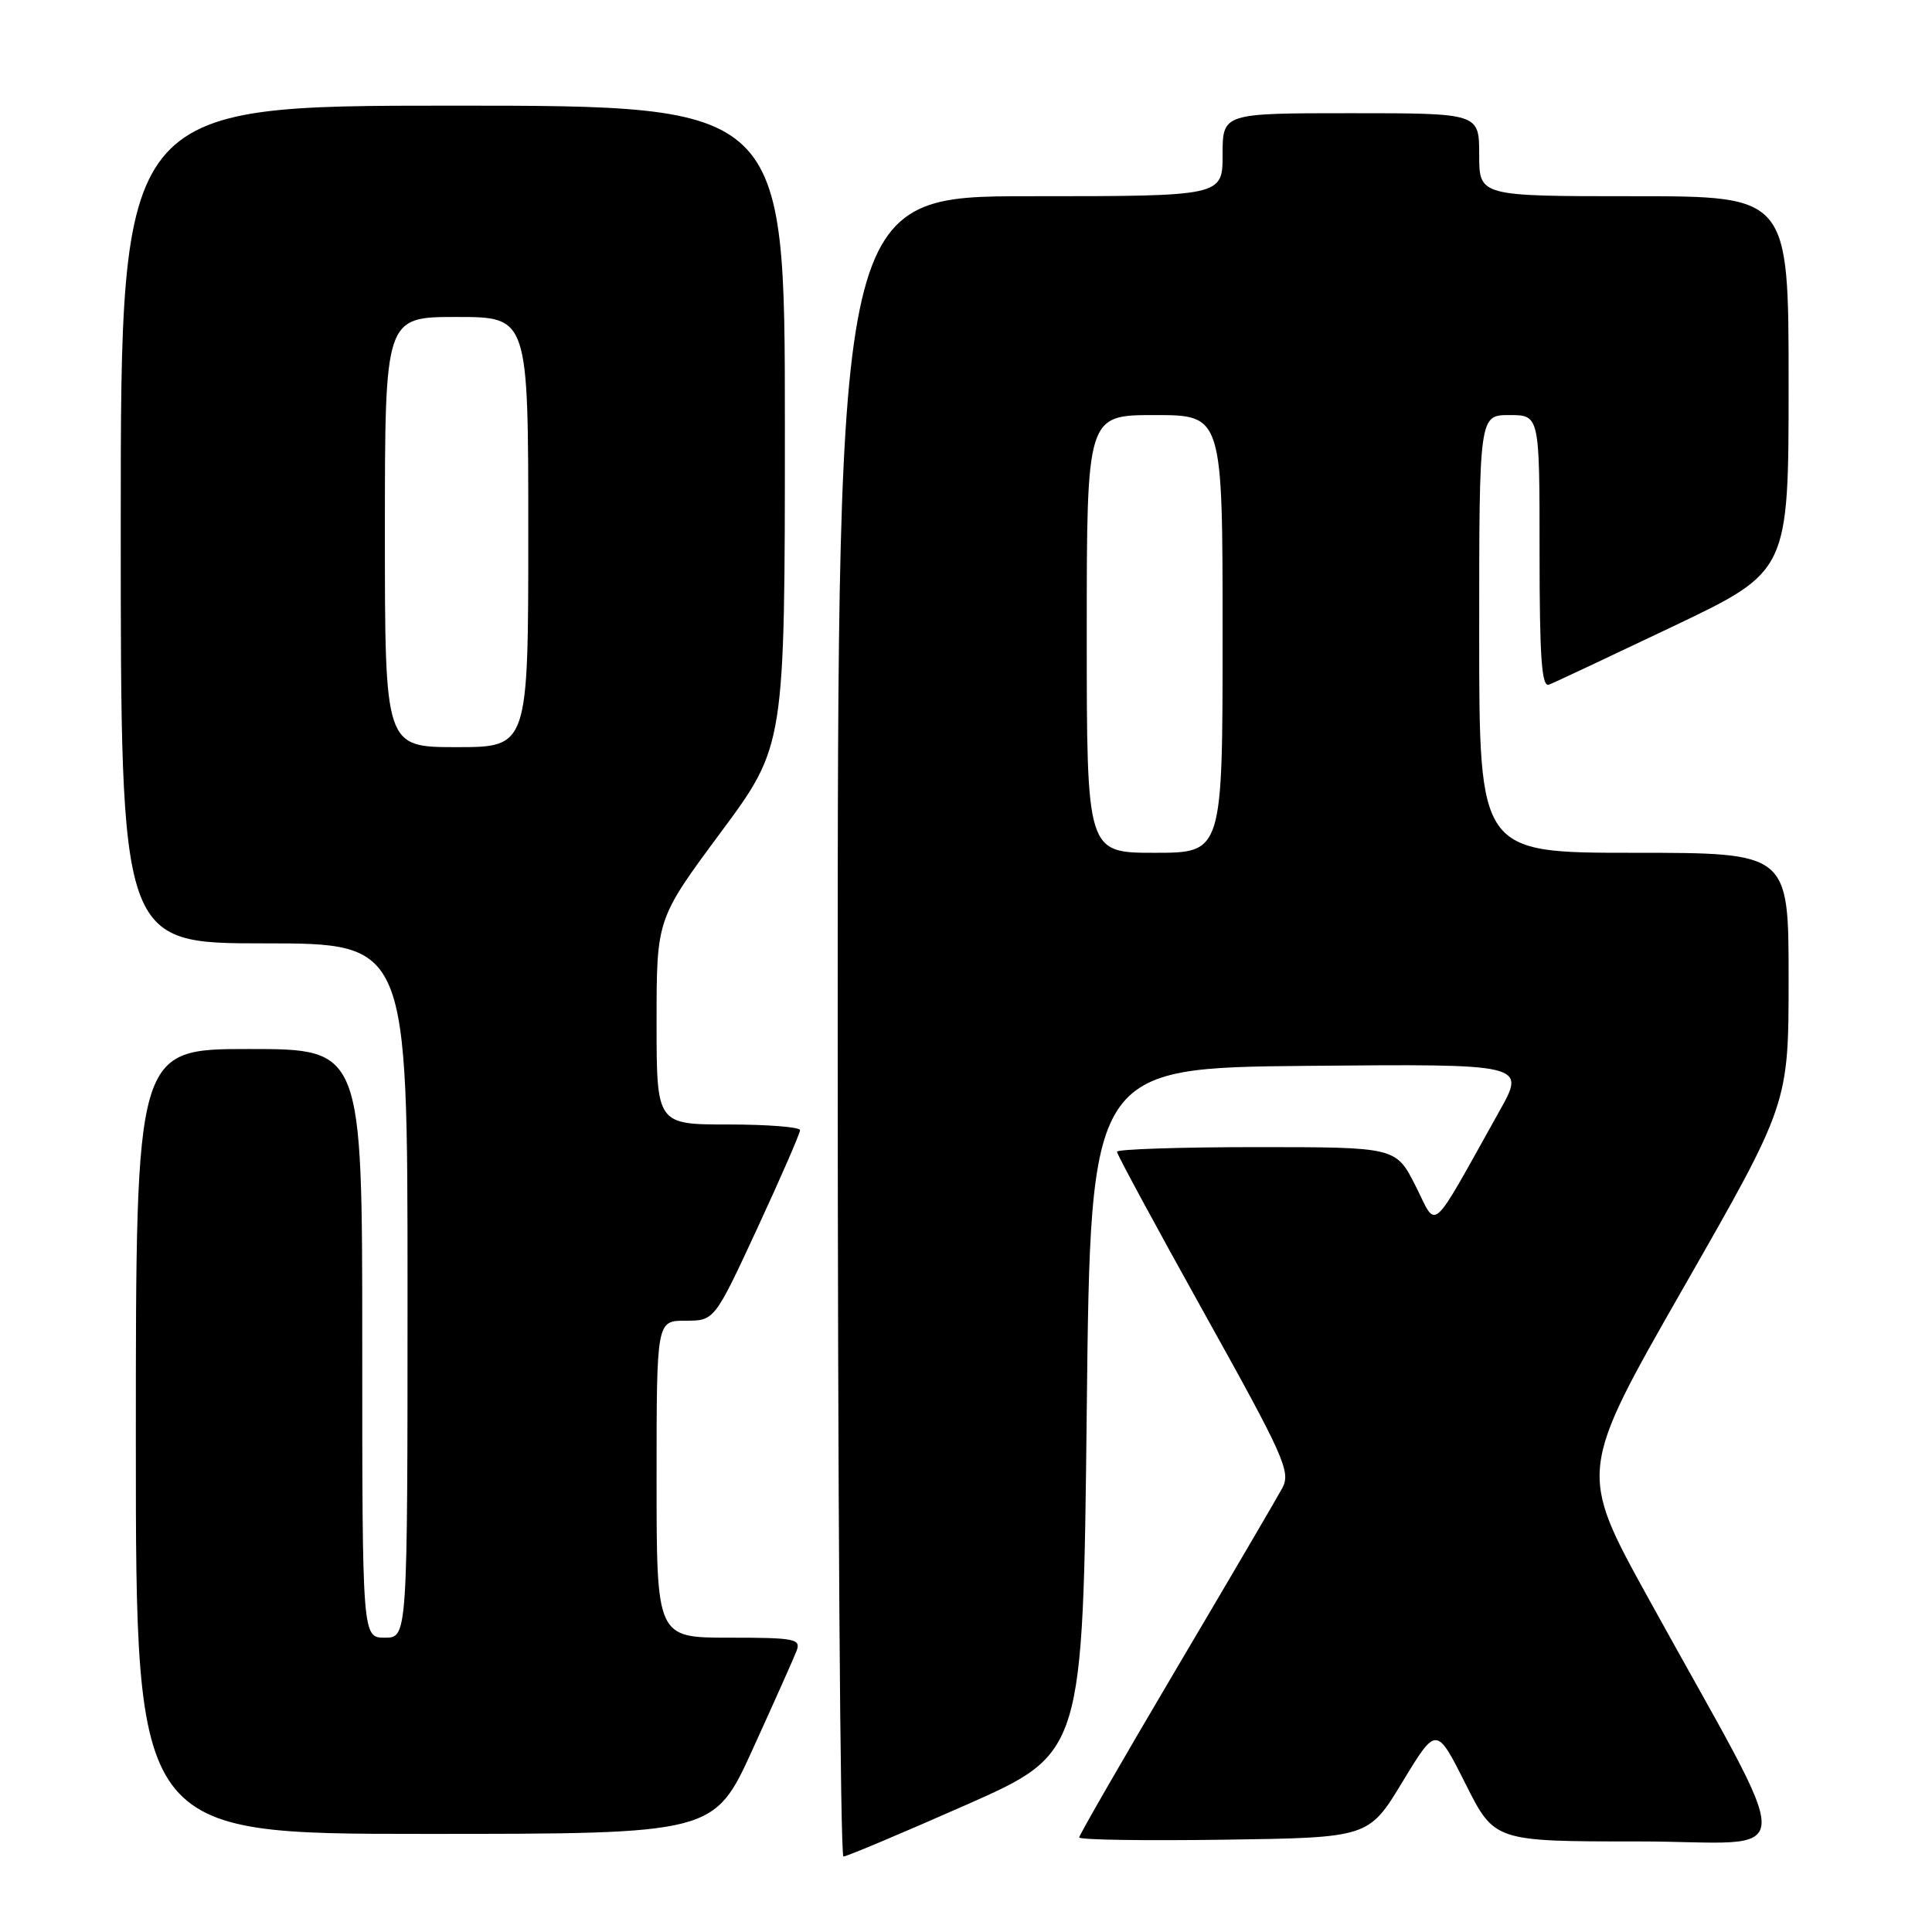 <?xml version="1.0" encoding="UTF-8" standalone="no"?>
<!DOCTYPE svg PUBLIC "-//W3C//DTD SVG 1.1//EN" "http://www.w3.org/Graphics/SVG/1.1/DTD/svg11.dtd" >
<svg xmlns="http://www.w3.org/2000/svg" xmlns:xlink="http://www.w3.org/1999/xlink" version="1.1" viewBox="0 0 256 256">
 <g >
 <path fill="currentColor"
d=" M 128.01 239.16 C 143.50 232.31 143.50 232.31 144.00 186.91 C 144.50 141.50 144.50 141.50 173.34 141.23 C 202.19 140.97 202.19 140.97 198.68 147.23 C 189.30 164.00 190.50 162.92 187.57 157.14 C 184.97 152.00 184.97 152.00 166.48 152.00 C 156.32 152.00 148.00 152.28 148.00 152.61 C 148.00 152.95 153.21 162.58 159.58 174.02 C 170.16 193.01 171.06 195.02 169.92 197.16 C 169.23 198.45 162.89 209.26 155.83 221.20 C 148.78 233.13 143.00 243.16 143.00 243.47 C 143.00 243.79 151.63 243.92 162.18 243.77 C 181.36 243.50 181.36 243.50 185.84 236.10 C 190.33 228.70 190.33 228.70 194.18 236.35 C 198.02 244.00 198.02 244.00 217.08 244.00 C 238.73 244.00 238.56 248.33 218.39 211.73 C 209.15 194.97 209.15 194.97 223.07 170.62 C 237.00 146.27 237.00 146.27 237.00 129.63 C 237.00 113.00 237.00 113.00 216.50 113.00 C 196.00 113.00 196.00 113.00 196.00 84.00 C 196.00 55.00 196.00 55.00 200.00 55.00 C 204.00 55.00 204.00 55.00 204.00 73.11 C 204.00 87.19 204.28 91.11 205.25 90.72 C 205.94 90.46 213.36 86.96 221.75 82.97 C 237.00 75.70 237.00 75.70 237.00 50.85 C 237.00 26.00 237.00 26.00 216.50 26.00 C 196.00 26.00 196.00 26.00 196.00 20.50 C 196.00 15.00 196.00 15.00 179.00 15.00 C 162.00 15.00 162.00 15.00 162.00 20.50 C 162.00 26.00 162.00 26.00 136.50 26.00 C 111.00 26.00 111.00 26.00 111.00 136.00 C 111.00 196.50 111.34 246.00 111.76 246.00 C 112.18 246.00 119.49 242.92 128.01 239.16 Z  M 99.75 231.75 C 102.57 225.56 105.18 219.71 105.55 218.75 C 106.15 217.16 105.34 217.00 96.61 217.00 C 87.00 217.00 87.00 217.00 87.00 196.00 C 87.00 175.00 87.00 175.00 90.83 175.00 C 94.67 175.00 94.67 175.00 100.35 162.75 C 103.47 156.01 106.02 150.16 106.01 149.75 C 106.01 149.34 101.72 149.00 96.50 149.00 C 87.00 149.00 87.00 149.00 87.00 135.39 C 87.00 121.77 87.00 121.77 95.50 110.30 C 104.00 98.83 104.00 98.83 104.00 56.41 C 104.00 14.00 104.00 14.00 60.00 14.00 C 16.00 14.00 16.00 14.00 16.00 69.50 C 16.00 125.00 16.00 125.00 35.00 125.00 C 54.00 125.00 54.00 125.00 54.00 171.00 C 54.00 217.00 54.00 217.00 51.00 217.00 C 48.00 217.00 48.00 217.00 48.00 178.00 C 48.00 139.00 48.00 139.00 33.00 139.00 C 18.00 139.00 18.00 139.00 18.00 191.00 C 18.00 243.00 18.00 243.00 56.31 243.00 C 94.63 243.00 94.63 243.00 99.75 231.75 Z  M 144.00 84.00 C 144.00 55.00 144.00 55.00 153.00 55.00 C 162.00 55.00 162.00 55.00 162.00 84.00 C 162.00 113.00 162.00 113.00 153.00 113.00 C 144.00 113.00 144.00 113.00 144.00 84.00 Z  M 51.00 70.50 C 51.00 42.00 51.00 42.00 60.50 42.00 C 70.00 42.00 70.00 42.00 70.00 70.50 C 70.00 99.00 70.00 99.00 60.50 99.00 C 51.00 99.00 51.00 99.00 51.00 70.50 Z "/>
</g>
</svg>